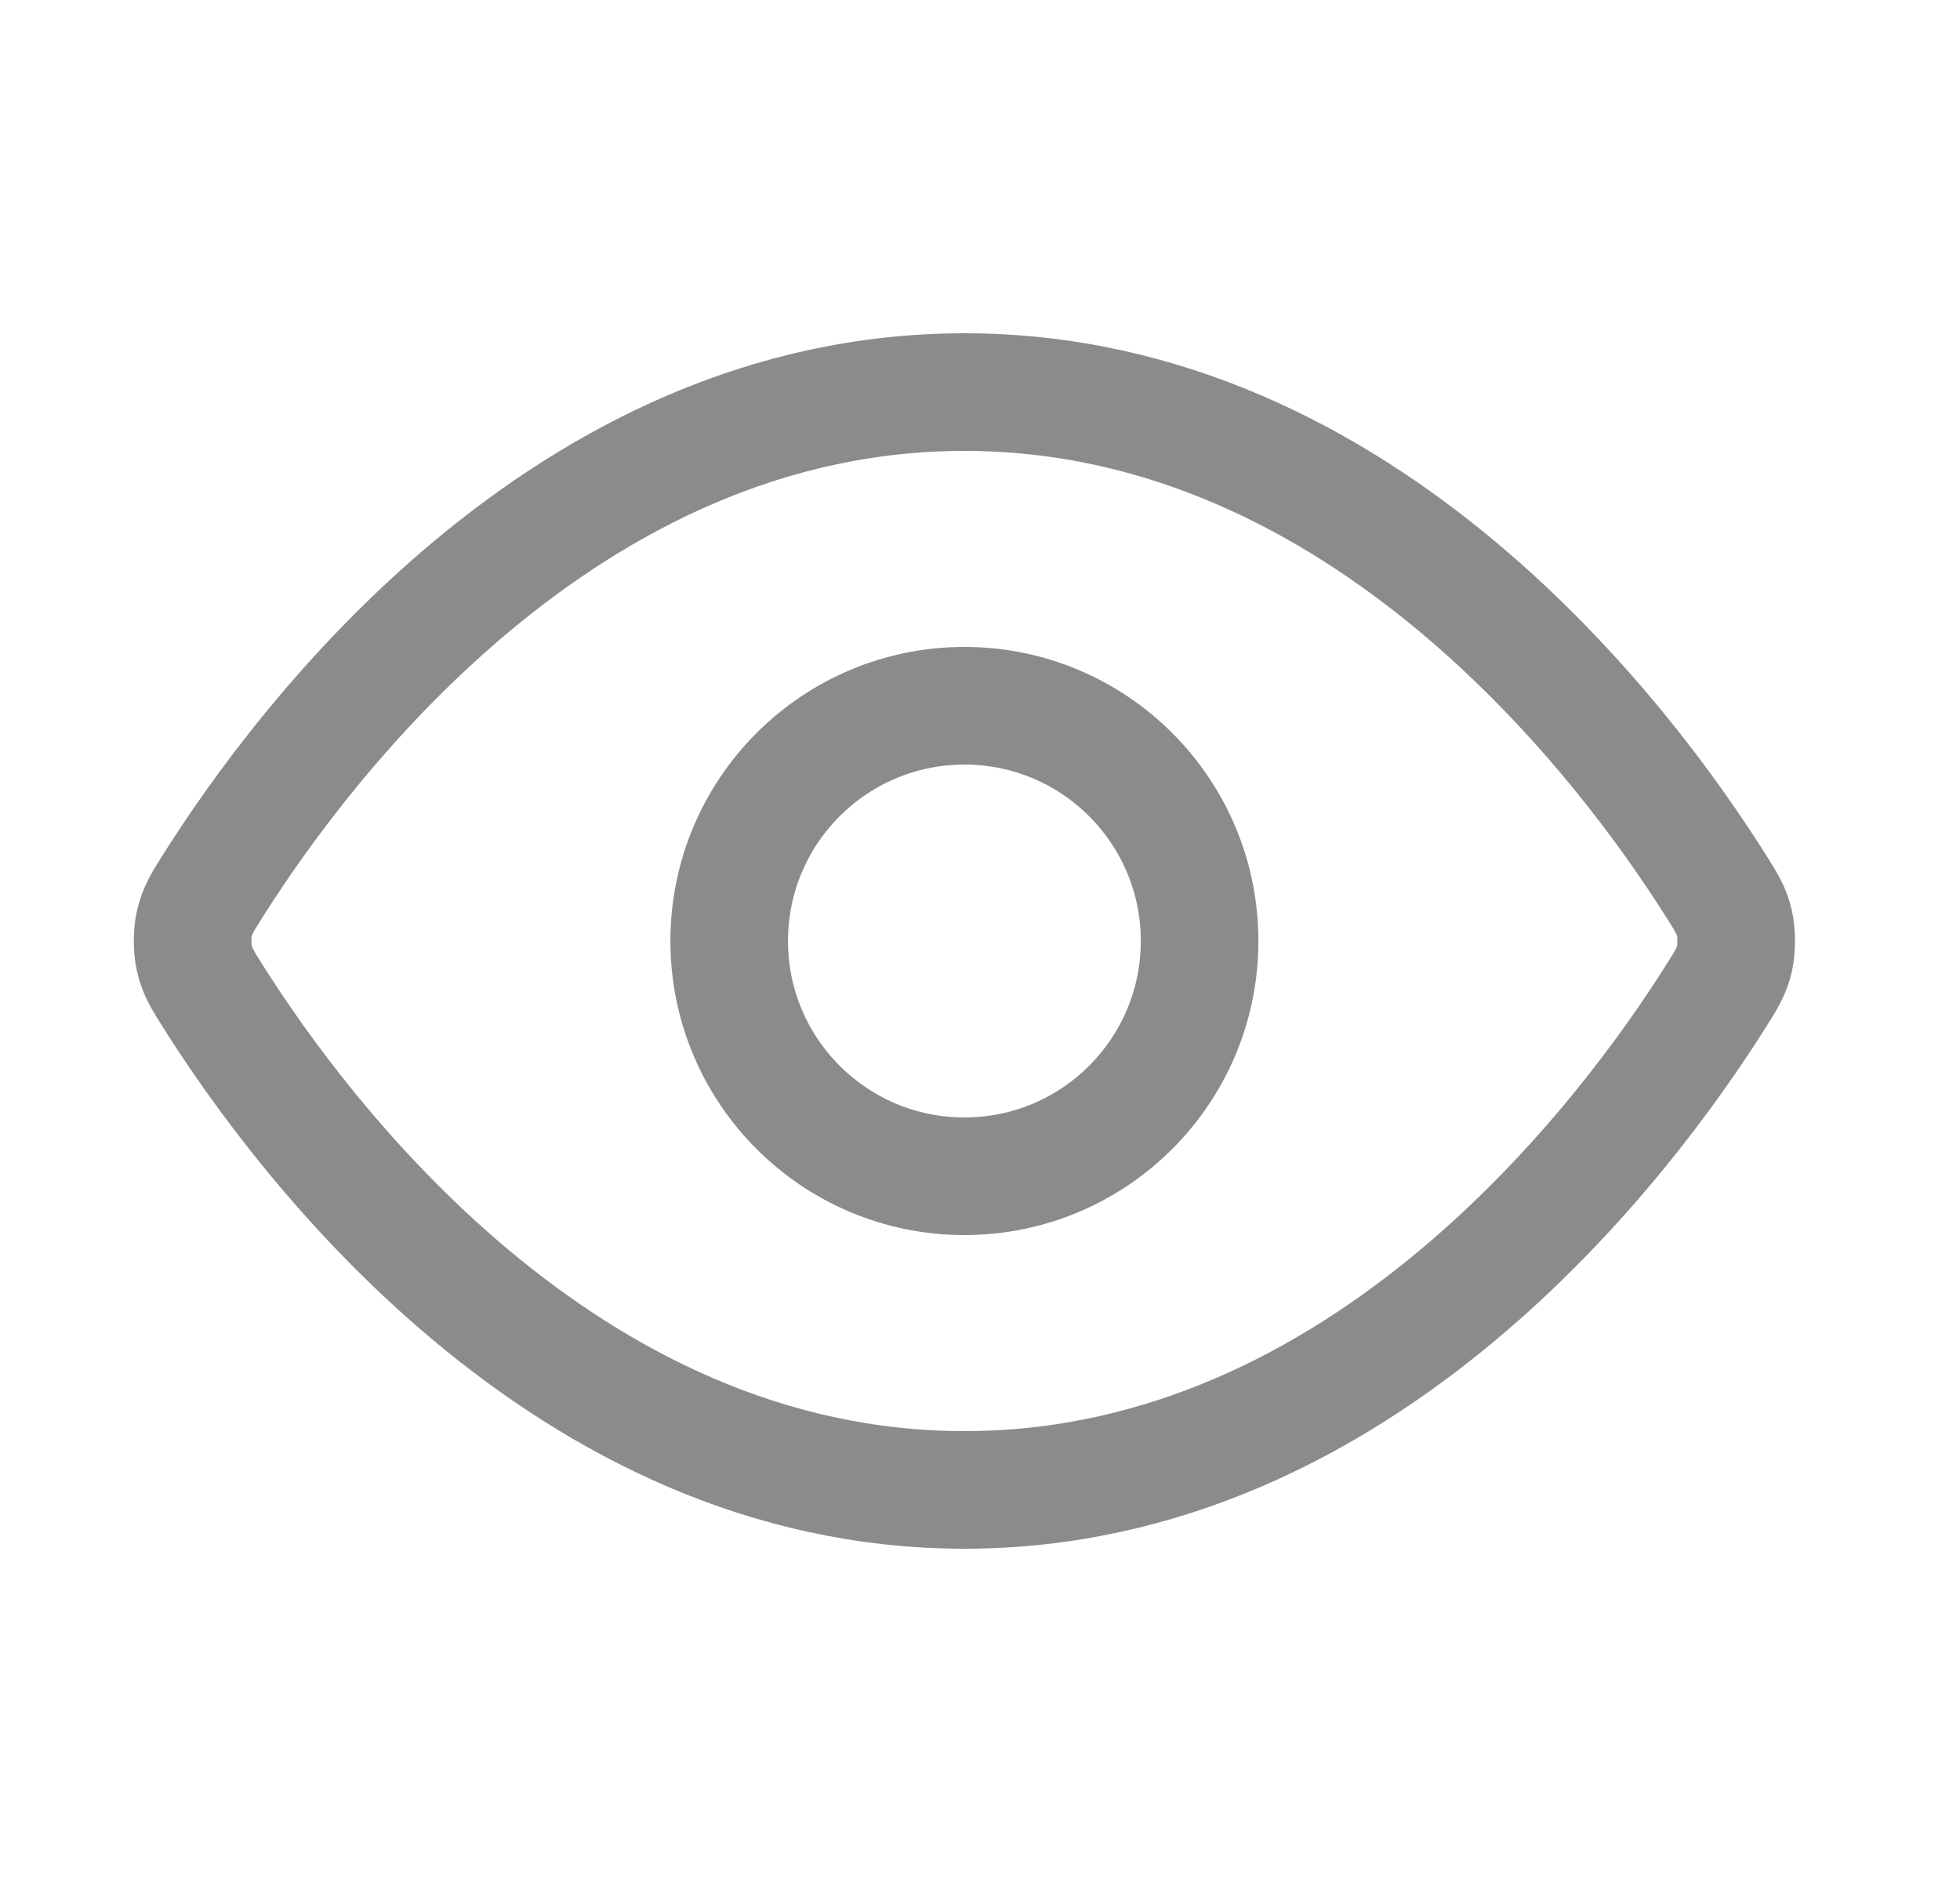 <svg width="25" height="24" viewBox="0 0 25 24" fill="none" xmlns="http://www.w3.org/2000/svg">
<path d="M2.721 12.713C2.585 12.498 2.517 12.39 2.479 12.223C2.45 12.098 2.45 11.902 2.479 11.777C2.517 11.61 2.585 11.502 2.721 11.287C3.846 9.505 7.196 5 12.301 5C17.406 5 20.756 9.505 21.881 11.287C22.018 11.502 22.086 11.61 22.124 11.777C22.152 11.902 22.152 12.098 22.124 12.223C22.086 12.39 22.018 12.498 21.881 12.713C20.756 14.495 17.406 19 12.301 19C7.196 19 3.846 14.495 2.721 12.713Z" stroke="#8B8B8B" stroke-width="1.5" stroke-linecap="round" stroke-linejoin="round"/>
<path d="M12.301 15C13.958 15 15.301 13.657 15.301 12C15.301 10.343 13.958 9 12.301 9C10.644 9 9.301 10.343 9.301 12C9.301 13.657 10.644 15 12.301 15Z" stroke="#8B8B8B" stroke-width="1.5" stroke-linecap="round" stroke-linejoin="round"/>
</svg>

